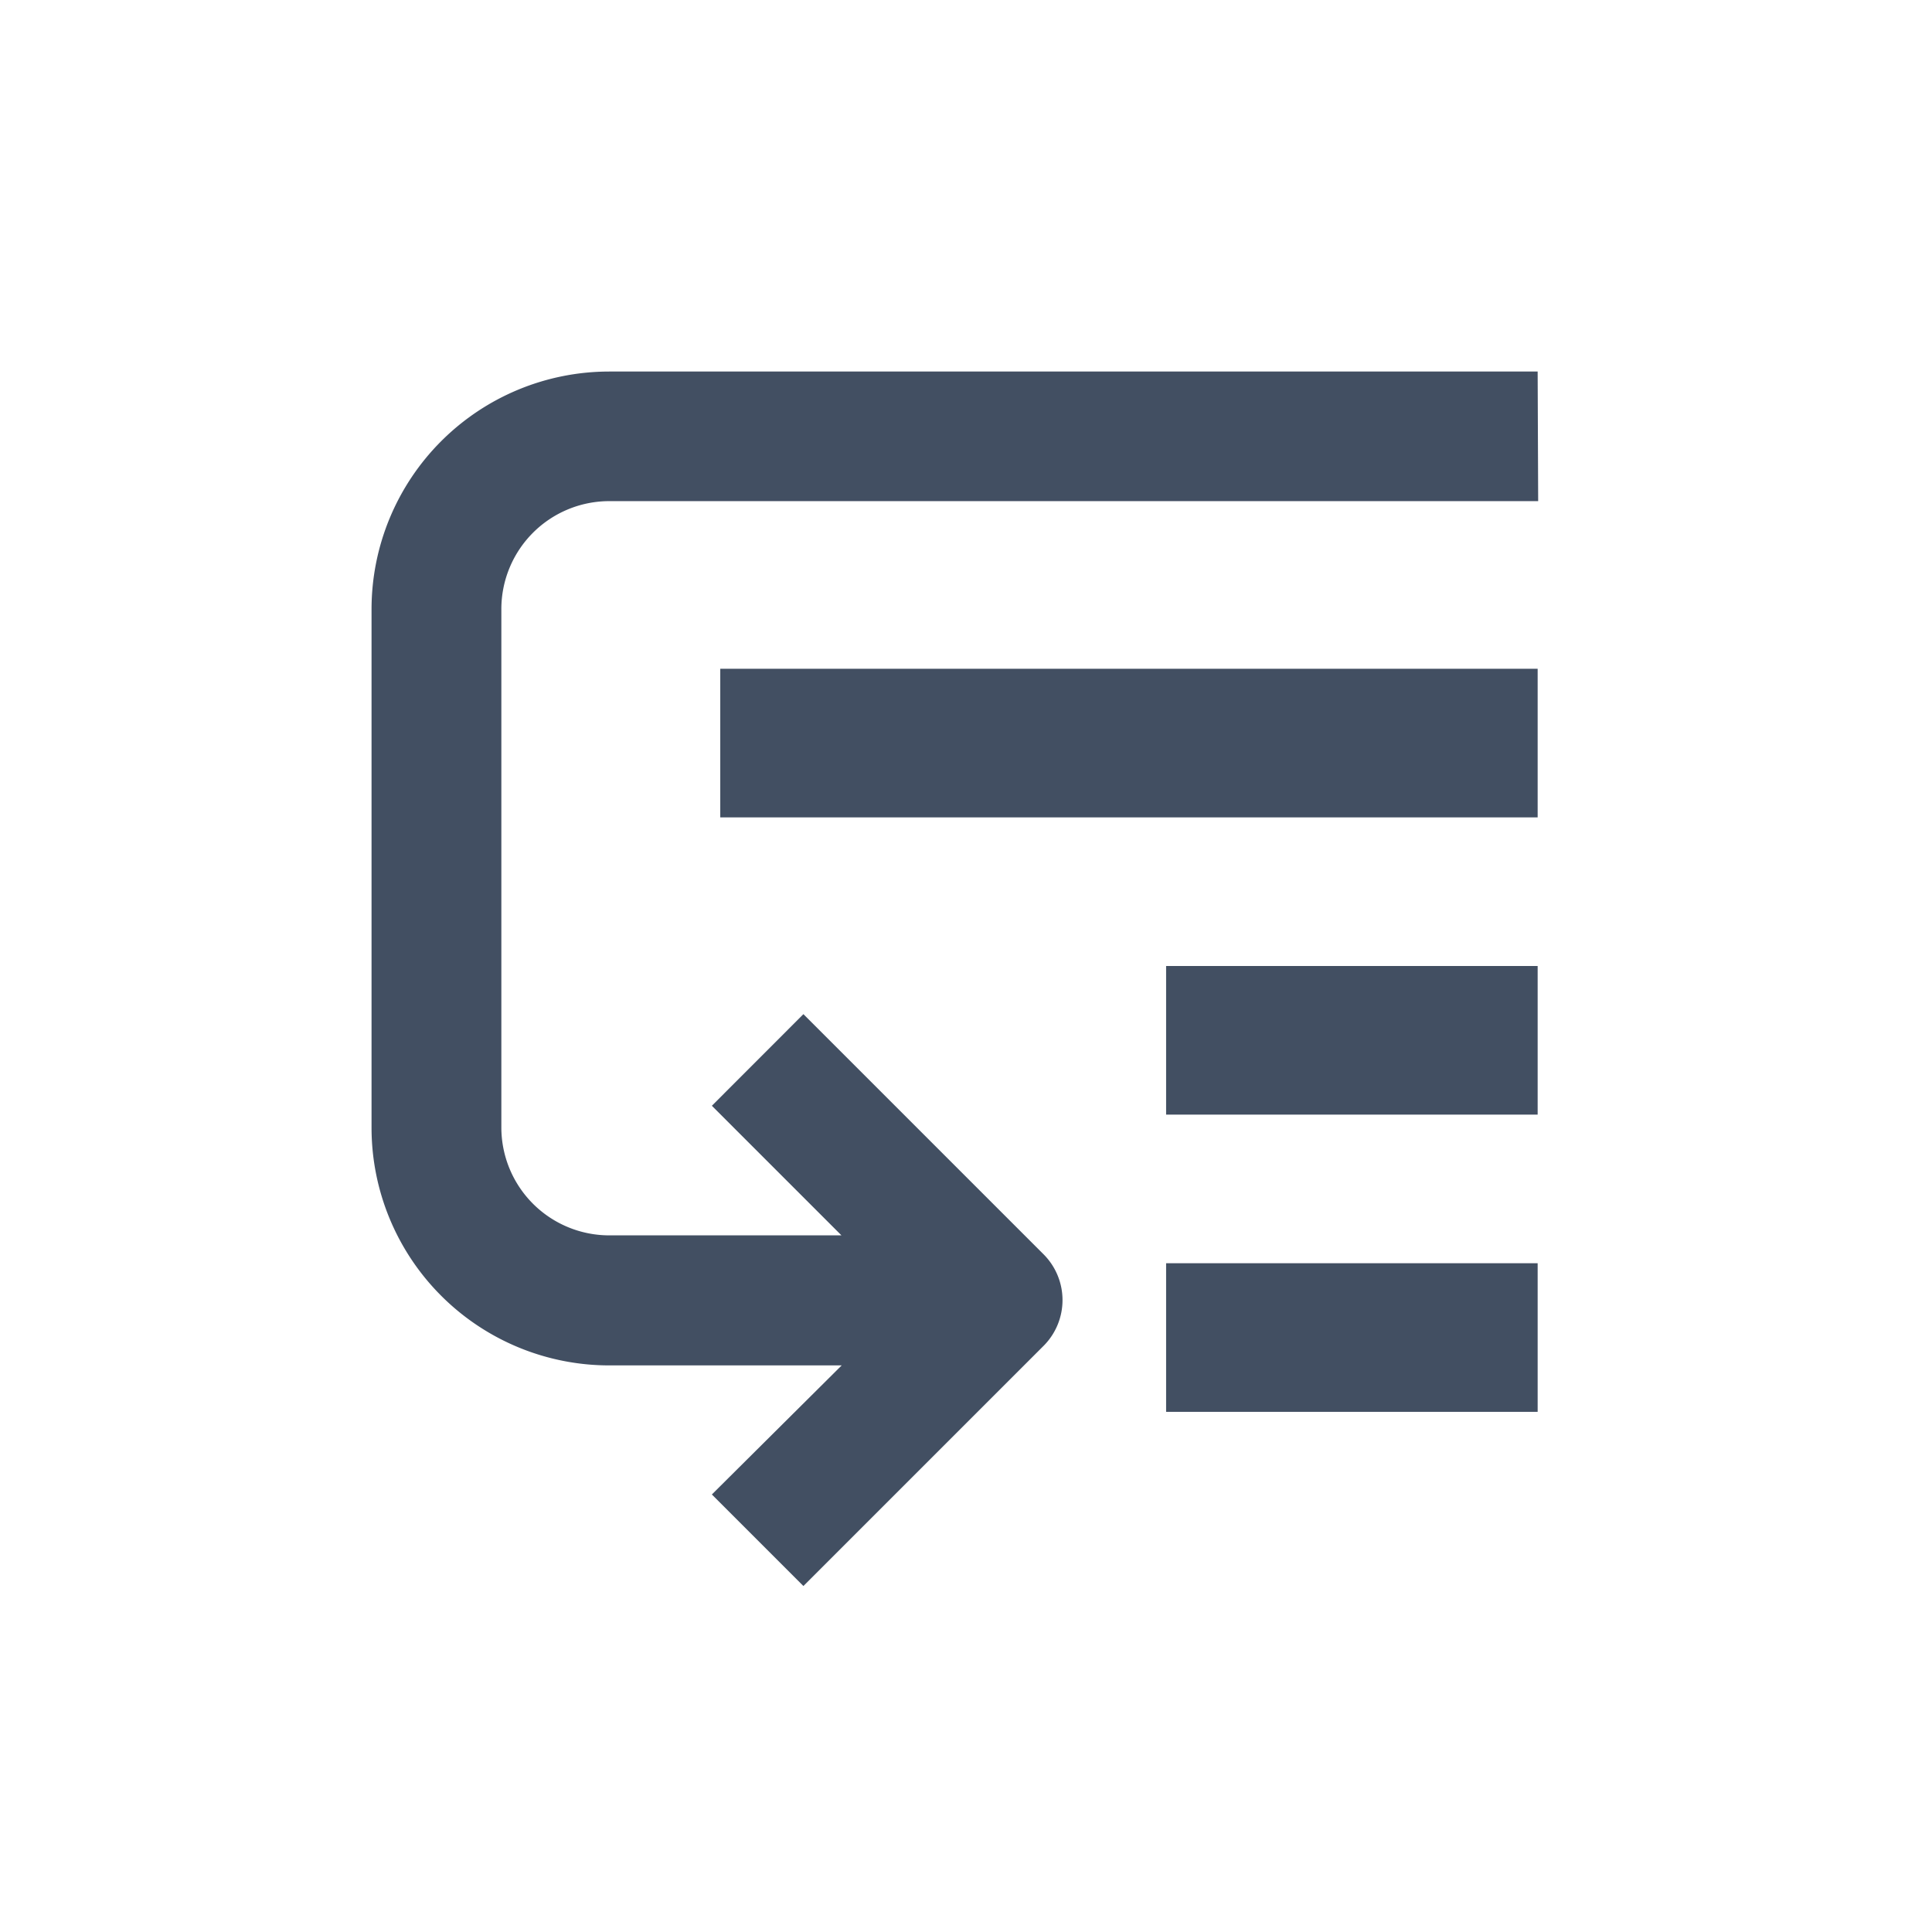 <svg height="26" viewBox="0 0 26 26" width="26" xmlns="http://www.w3.org/2000/svg"><g fill="#424f62"><path d="m0 0h11v2h-11z" transform="translate(9.693 9)"/><path d="m0 0h5v2h-5z" transform="translate(15.693 13)"/><path d="m0 0h5v2h-5z" transform="translate(15.693 17)"/><path d="m38.693 22h-12.493a3.2 3.2 0 0 0 -3.2 3.2v6.975a3.2 3.2 0 0 0 3.2 3.2h3.127l-1.747 1.737 1.232 1.232 3.232-3.232a.872.872 0 0 0 0-1.232l-3.232-3.232-1.232 1.233 1.744 1.744h-3.124a1.453 1.453 0 0 1 -1.453-1.453v-6.972a1.453 1.453 0 0 1 1.453-1.456h12.5z" transform="translate(-18 -17)"/></g></svg>
